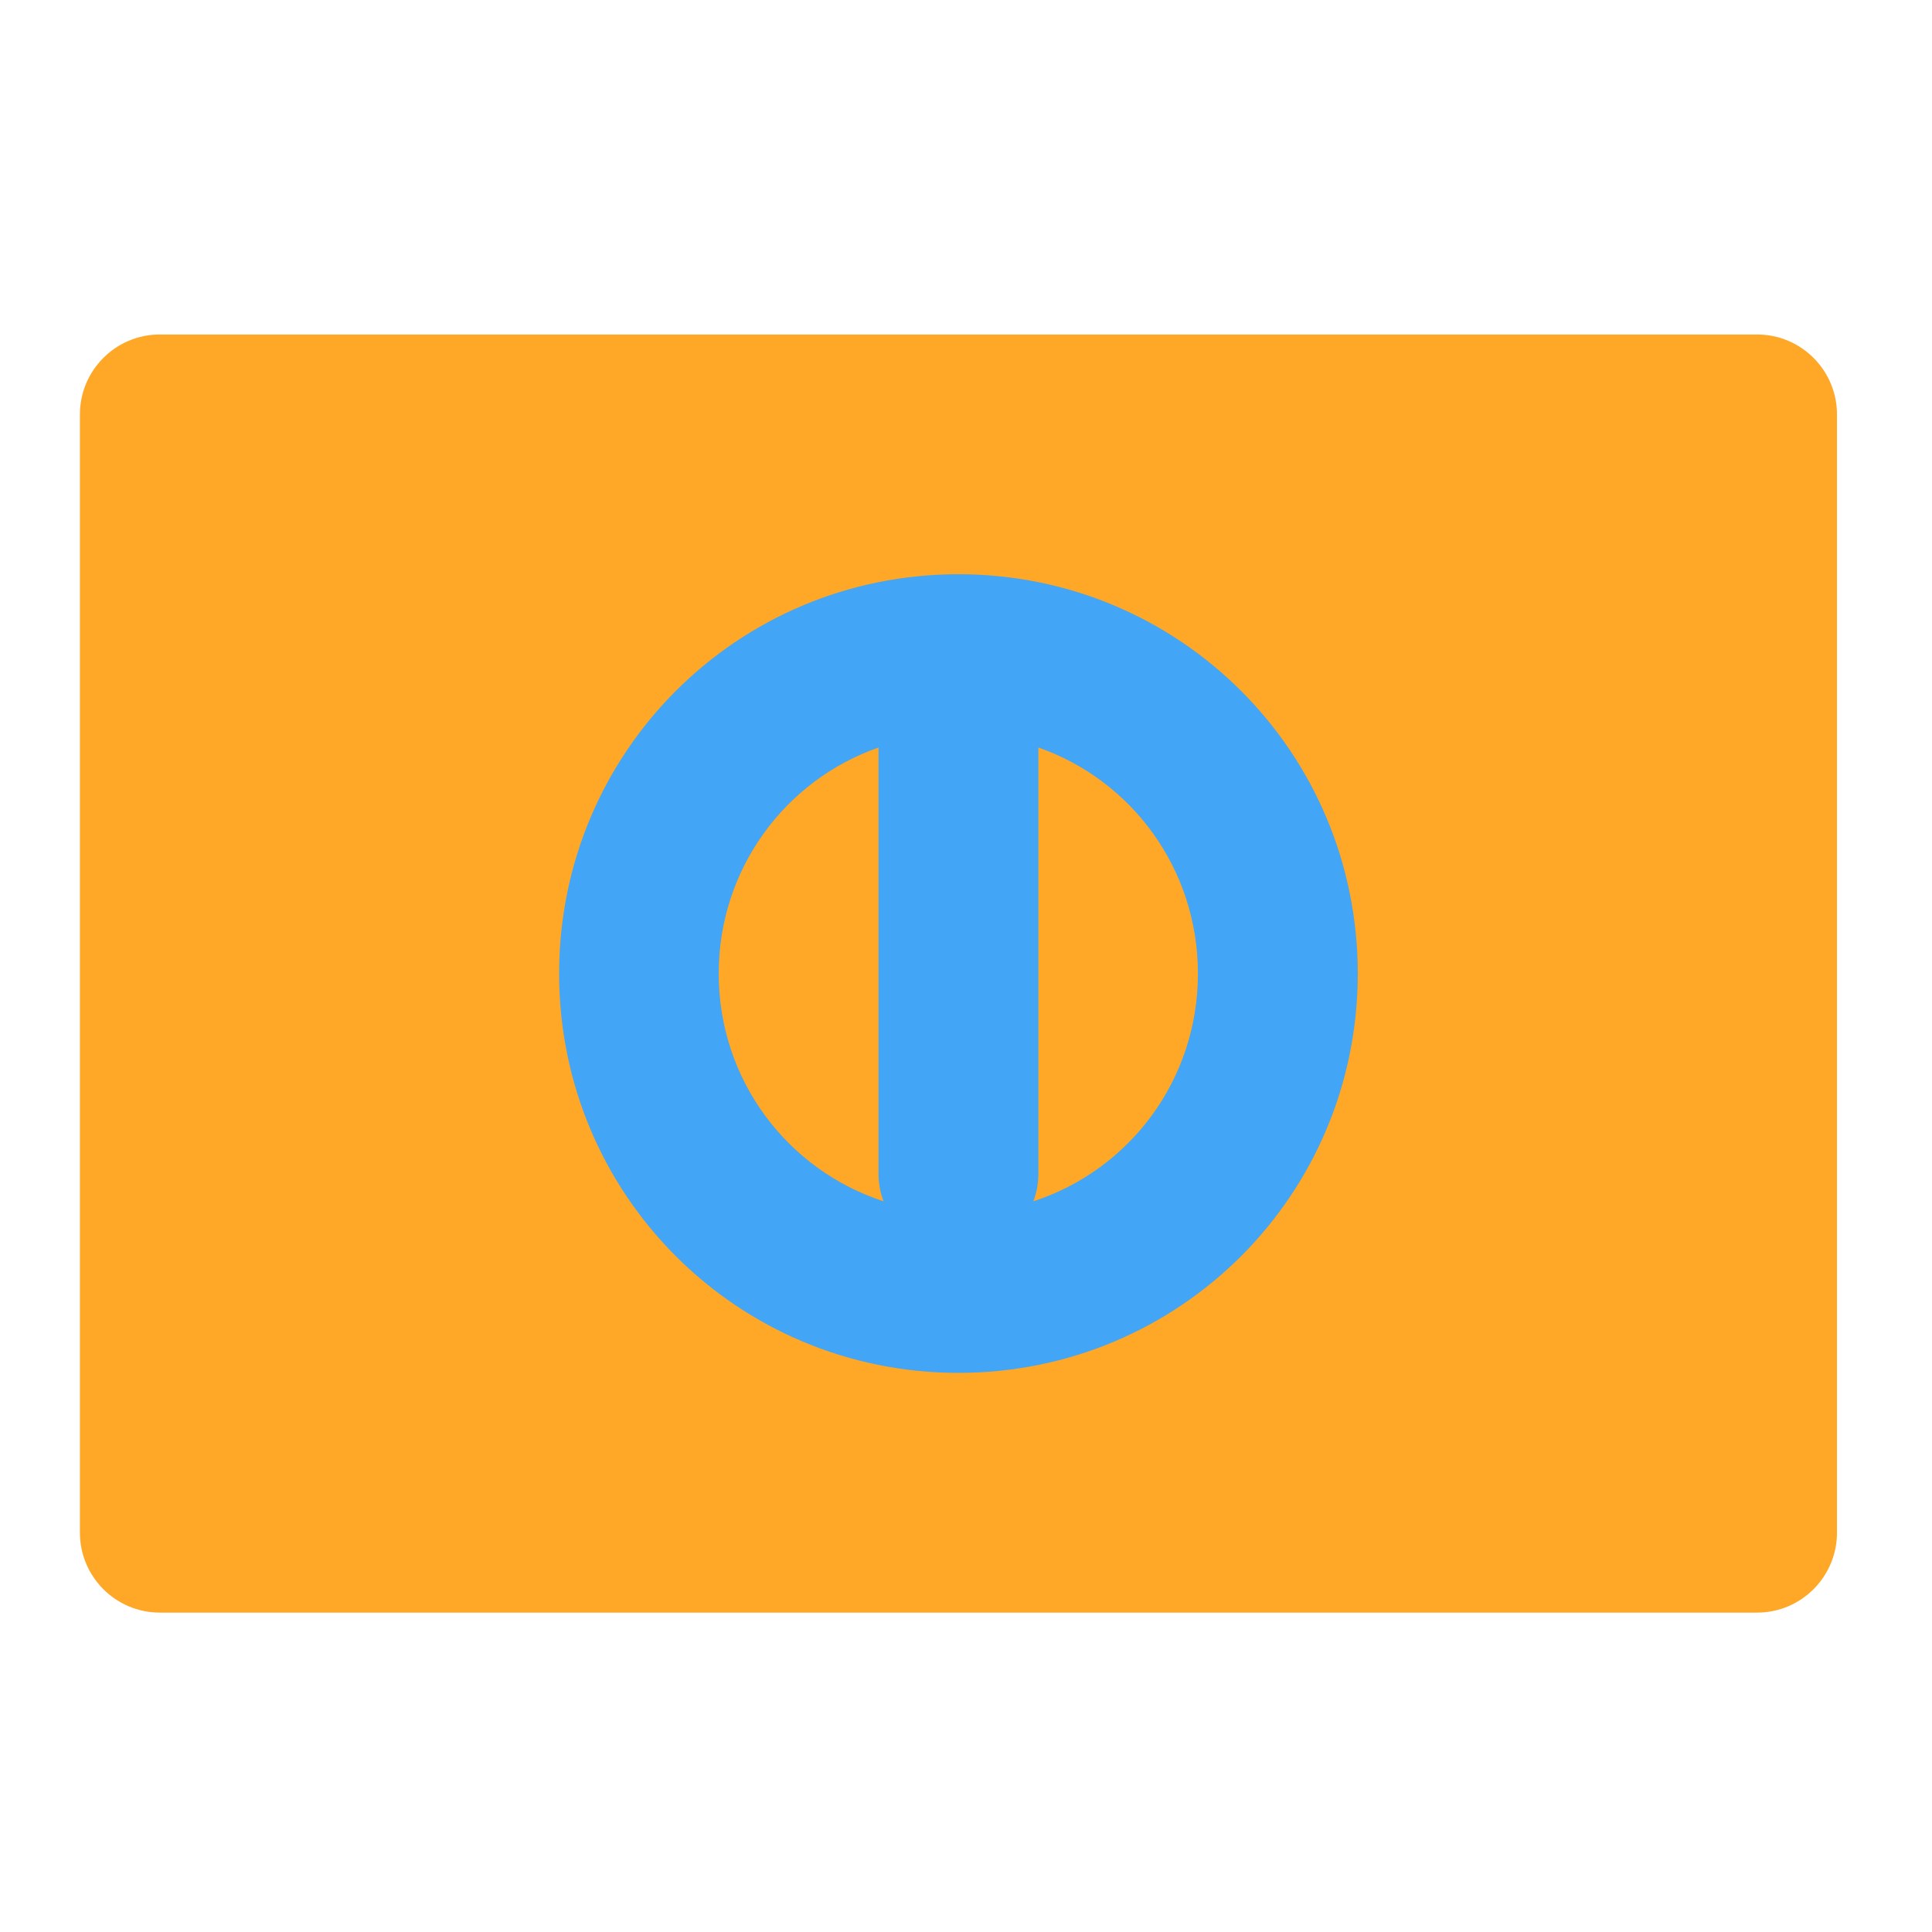 <?xml version="1.0" encoding="UTF-8"?>
<svg xmlns="http://www.w3.org/2000/svg" xmlns:xlink="http://www.w3.org/1999/xlink" width="22px" height="22px" viewBox="0 0 22 22" version="1.1">
<g id="surface1">
<path style=" stroke:none;fill-rule:nonzero;fill:rgb(100%,65.49%,14.902%);fill-opacity:1;" d="M 1.82 3.809 L 20.008 3.809 C 20.512 3.809 20.918 4.219 20.918 4.719 L 20.918 17.453 C 20.918 17.953 20.512 18.363 20.008 18.363 L 1.82 18.363 C 1.316 18.363 0.91 17.953 0.91 17.453 L 0.91 4.719 C 0.91 4.219 1.316 3.809 1.82 3.809 Z M 1.82 3.809 "/>
<path style=" stroke:none;fill-rule:nonzero;fill:rgb(25.882%,64.706%,96.078%);fill-opacity:1;" d="M 10.914 6.539 C 8.395 6.539 6.367 8.566 6.367 11.086 C 6.367 13.605 8.395 15.633 10.914 15.633 C 13.434 15.633 15.461 13.605 15.461 11.086 C 15.461 8.566 13.434 6.539 10.914 6.539 Z M 10.004 8.512 L 10.004 13.359 C 10.004 13.473 10.023 13.582 10.062 13.68 C 8.969 13.324 8.184 12.301 8.184 11.086 C 8.184 9.895 8.941 8.883 10.004 8.512 Z M 11.824 8.512 C 12.887 8.883 13.641 9.895 13.641 11.086 C 13.641 12.301 12.859 13.324 11.766 13.68 C 11.805 13.582 11.824 13.473 11.824 13.359 Z M 11.824 8.512 "/>
</g>
</svg>

